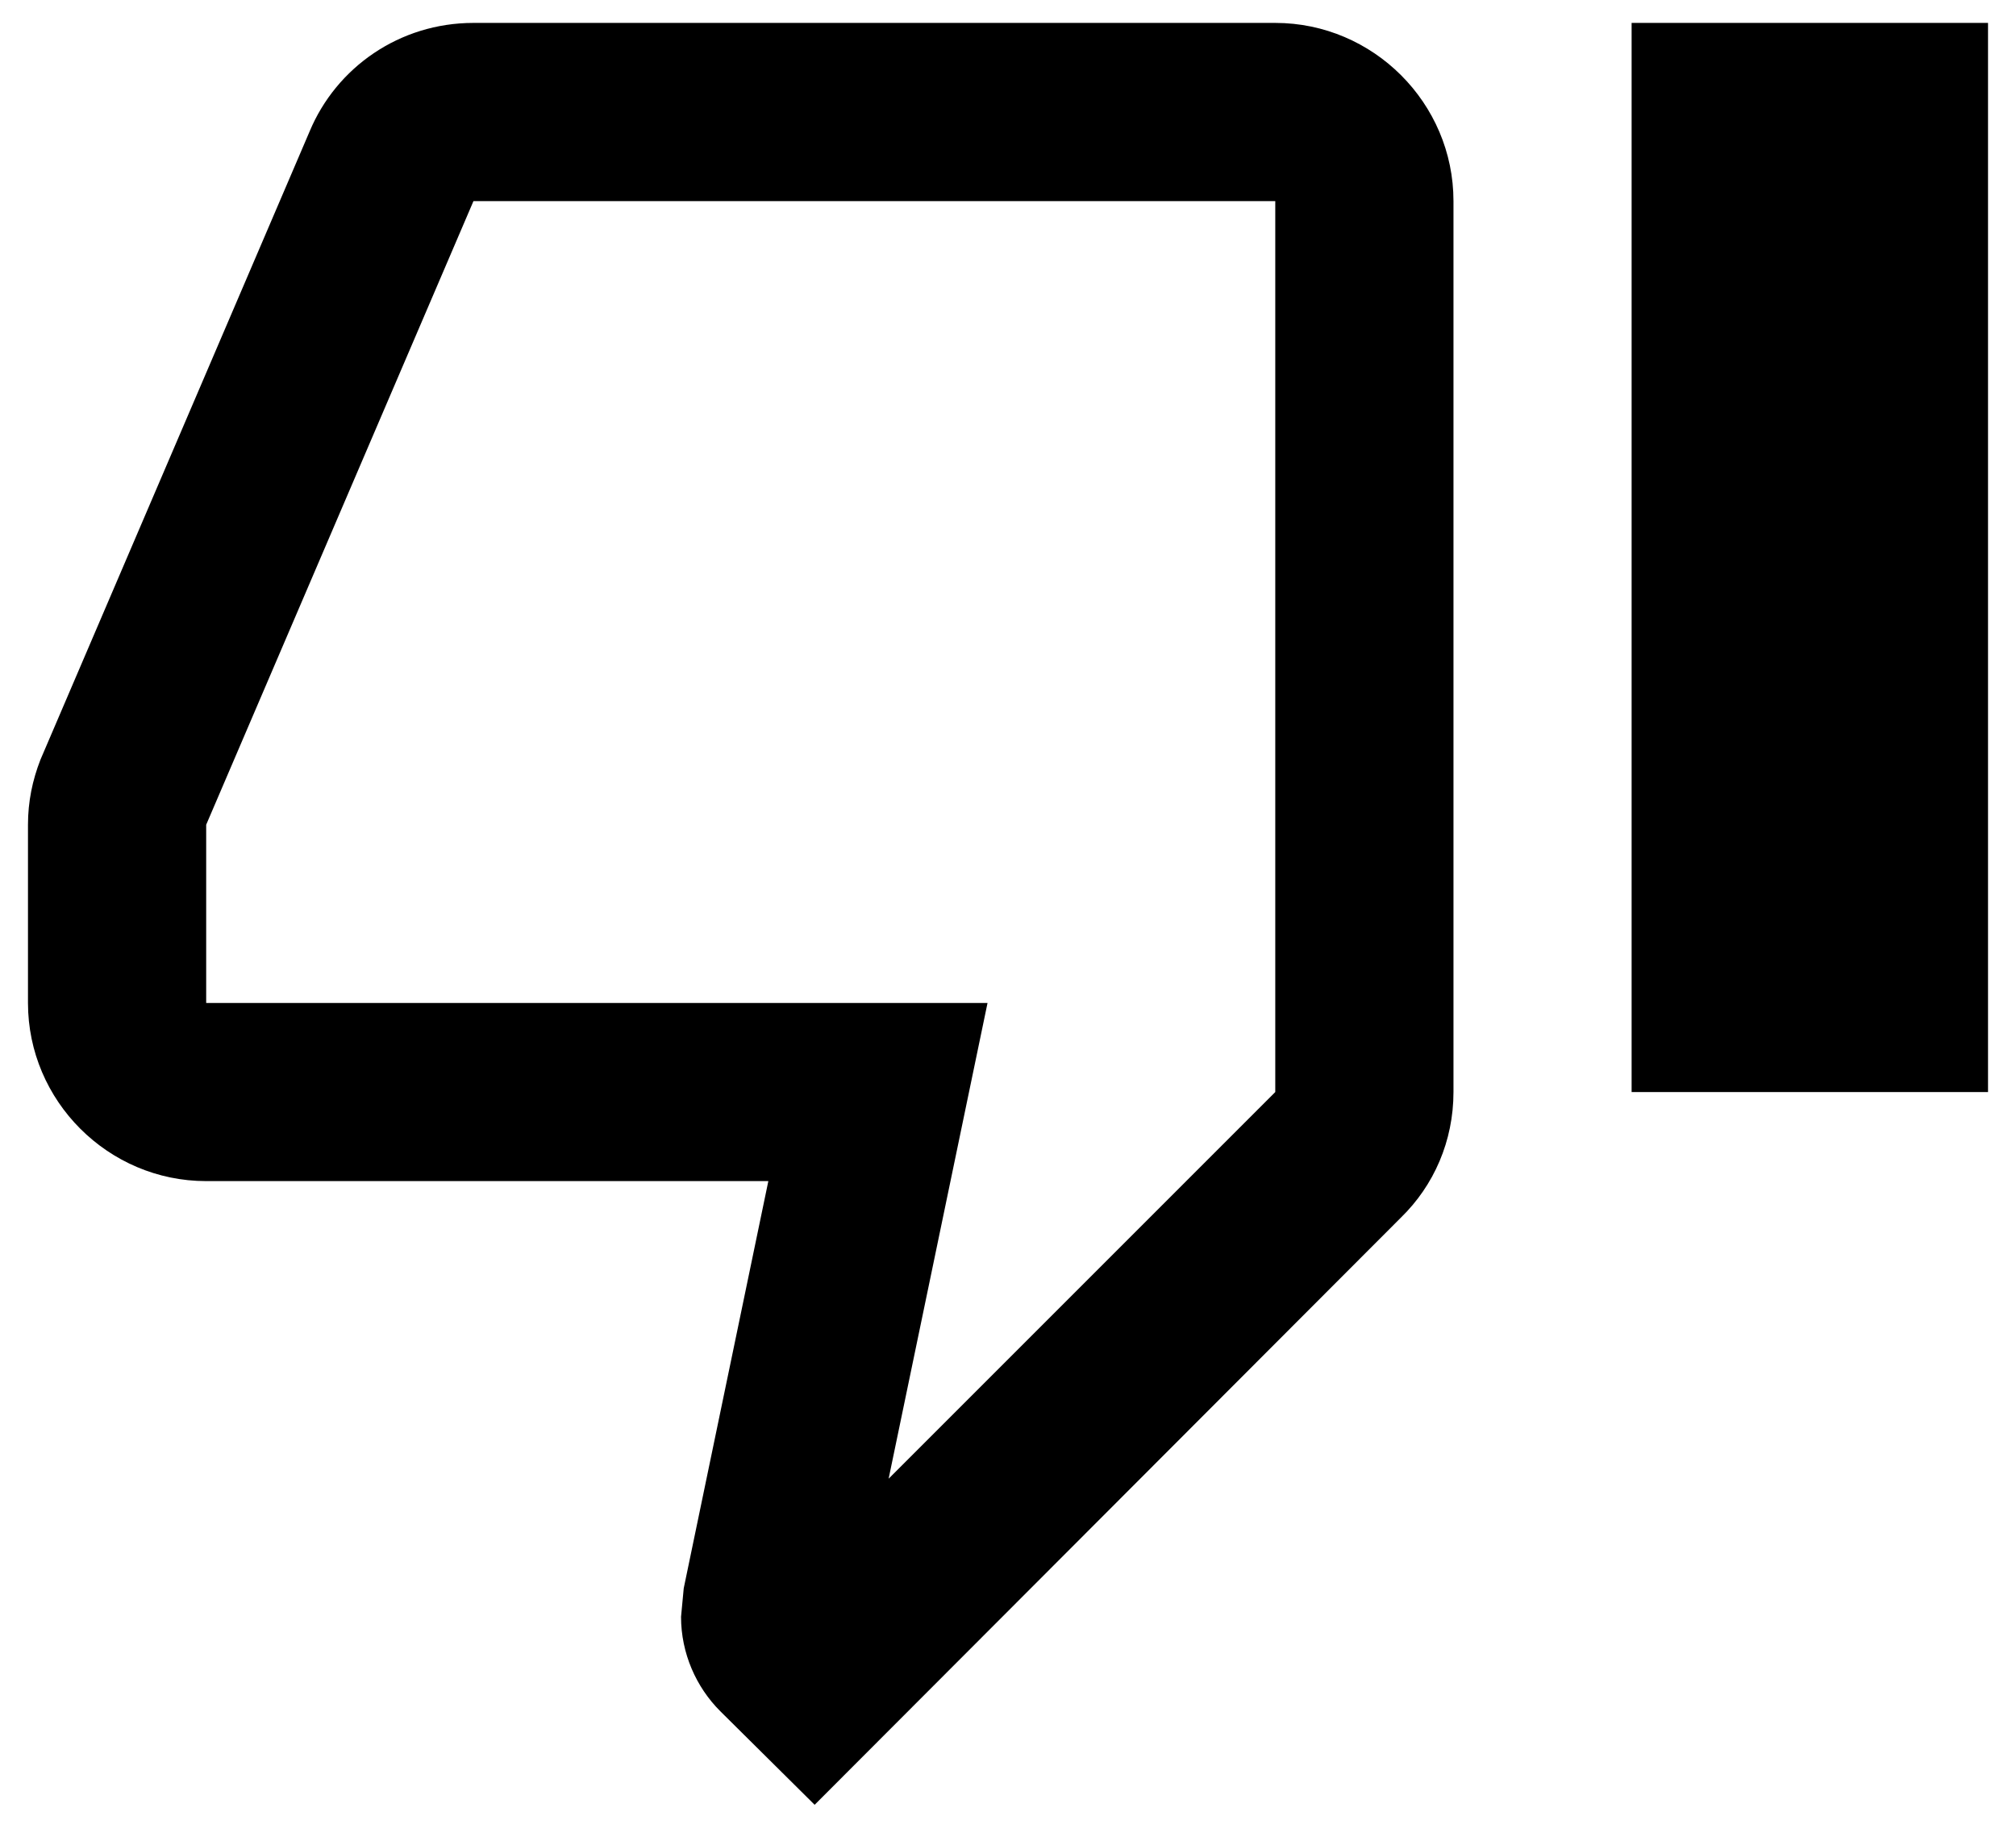<svg width="33" height="30" viewBox="0 0 33 30" fill="none" xmlns="http://www.w3.org/2000/svg">
<path d="M20.875 0.375H7.75C6.54 0.375 5.504 1.104 5.067 2.154L0.662 12.435C0.531 12.771 0.458 13.121 0.458 13.5V16.417C0.458 18.021 1.771 19.333 3.375 19.333H12.577L11.192 25.998L11.148 26.465C11.148 27.062 11.396 27.617 11.79 28.01L13.335 29.542L22.931 19.931C23.471 19.406 23.792 18.677 23.792 17.875V3.292C23.792 1.688 22.479 0.375 20.875 0.375ZM20.875 17.875L14.546 24.204L16.165 16.417H3.375V13.5L7.75 3.292H20.875V17.875ZM26.708 0.375H32.542V17.875H26.708V0.375Z" fill="black"/>
</svg>
